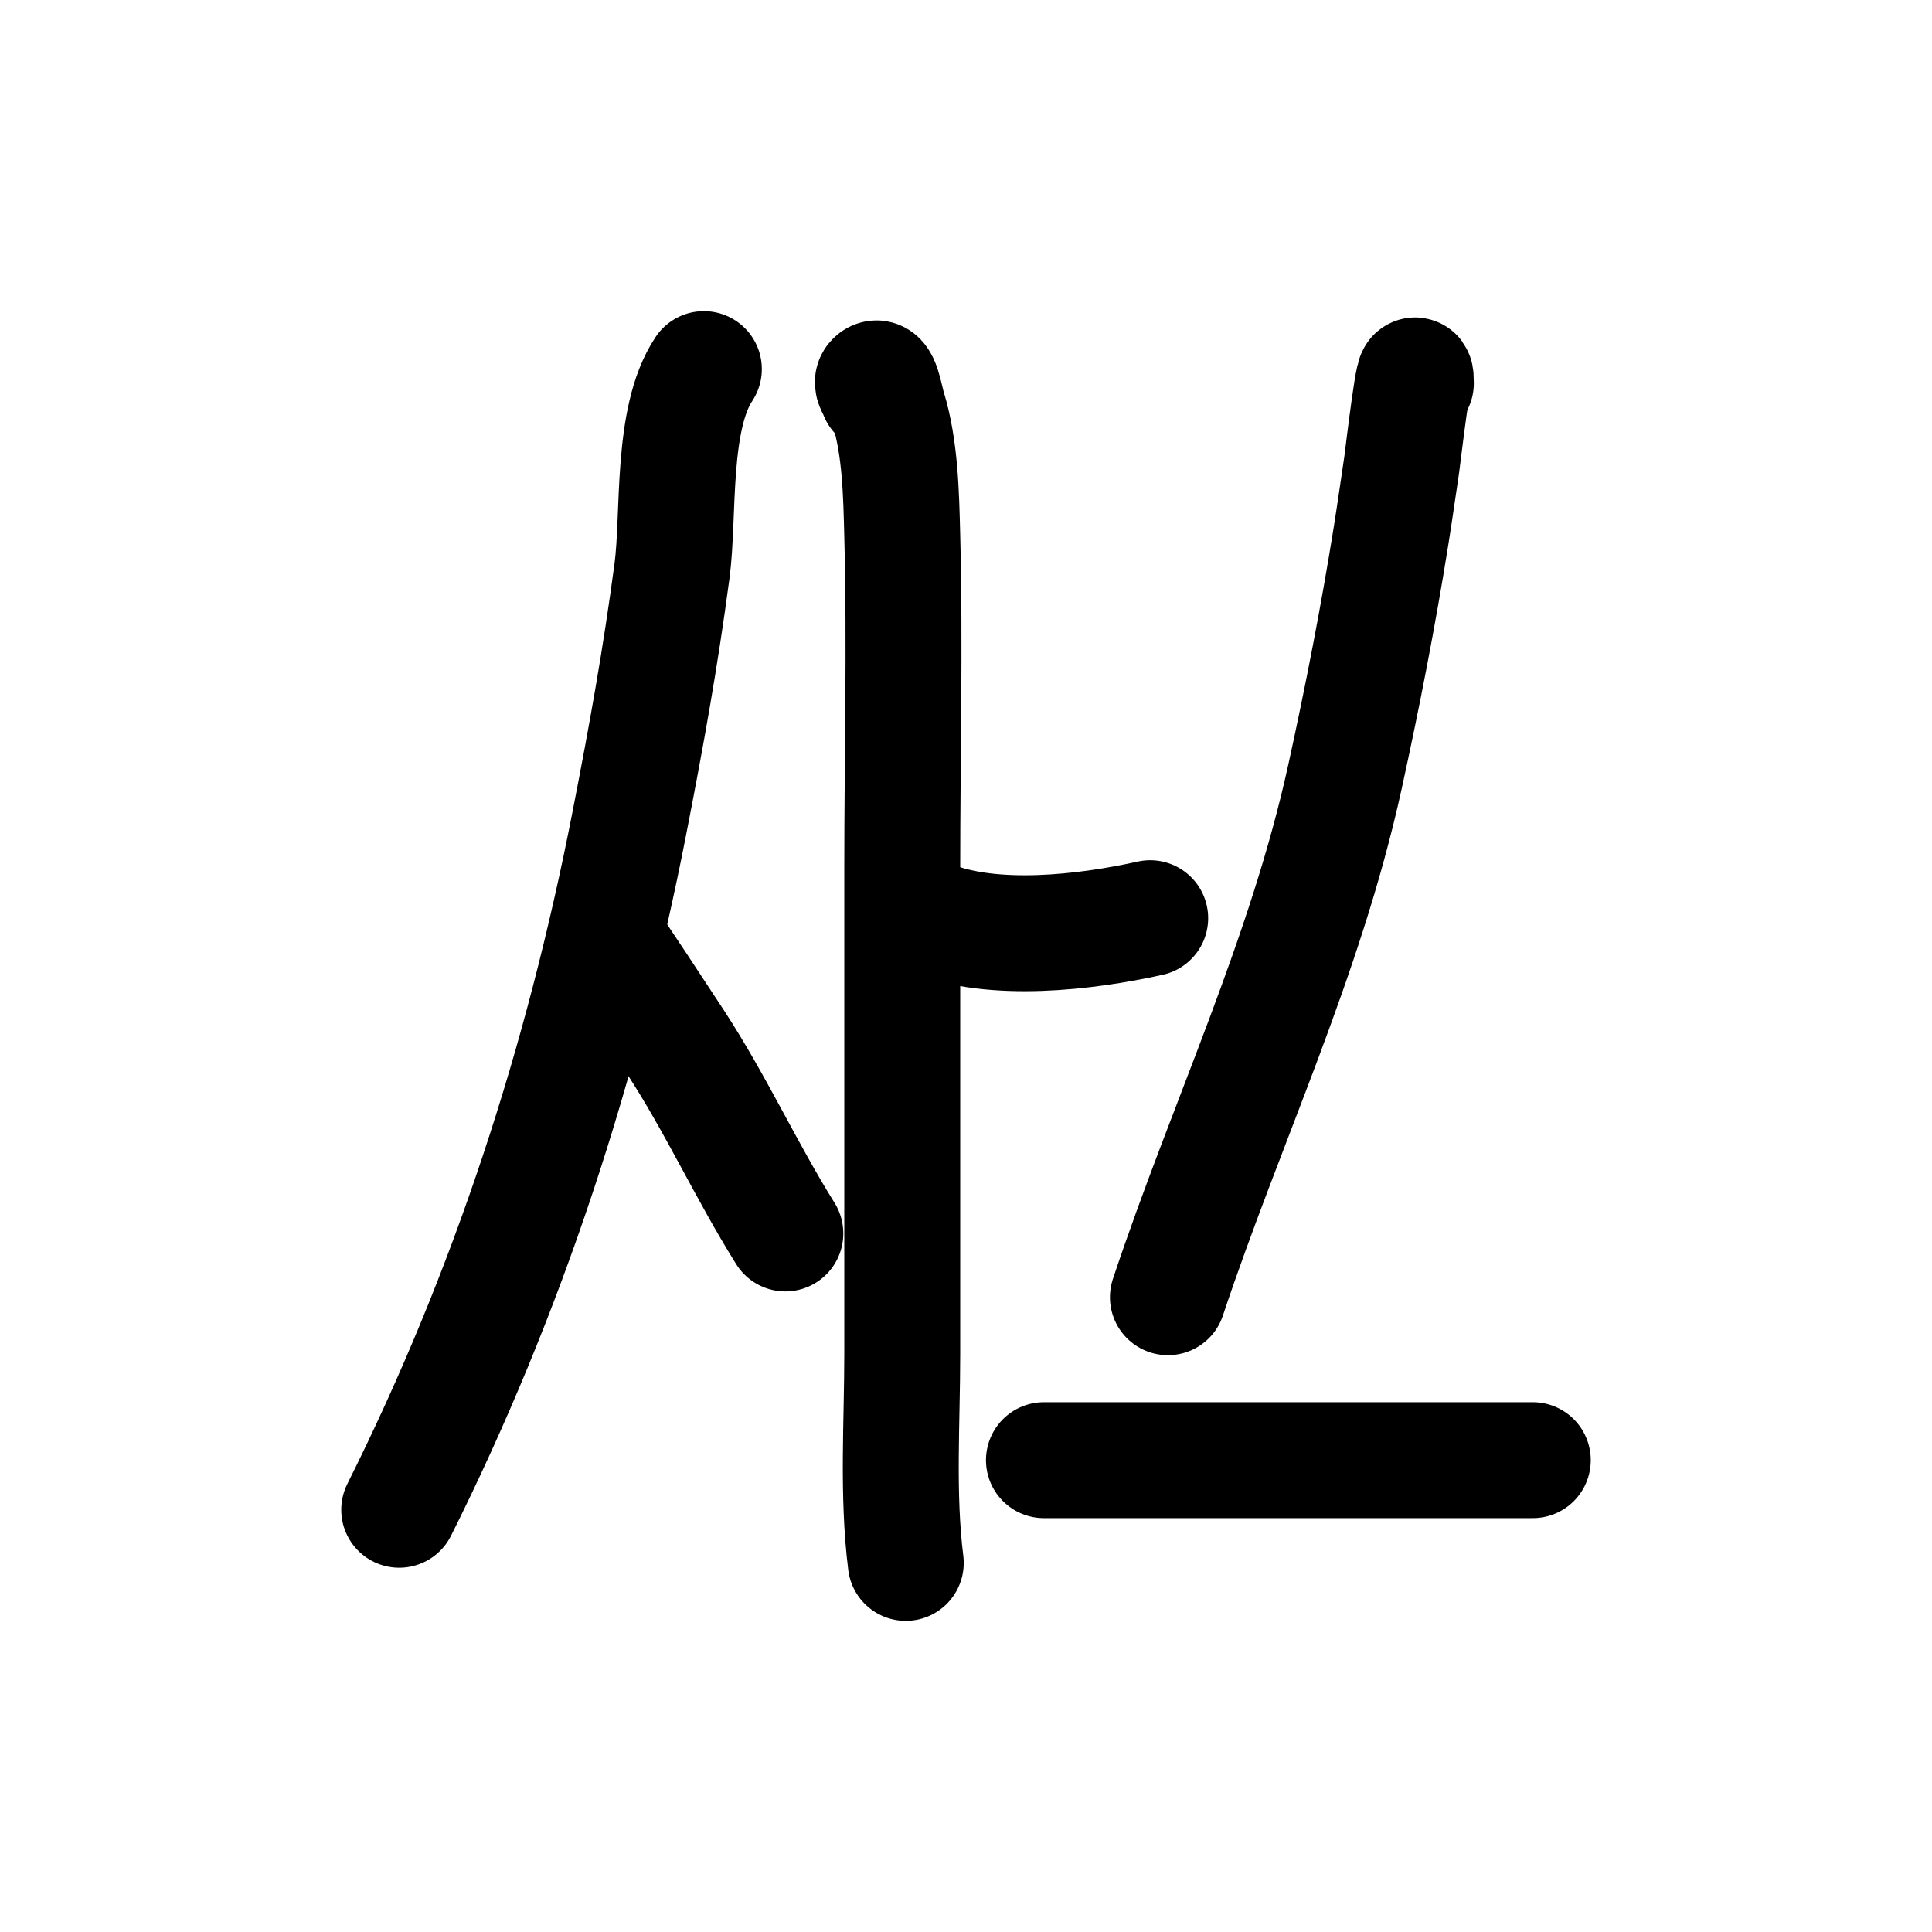 <?xml version="1.0" encoding="UTF-8" standalone="no"?>
<!DOCTYPE svg PUBLIC "-//W3C//DTD SVG 1.1//EN" "http://www.w3.org/Graphics/SVG/1.1/DTD/svg11.dtd">
<!-- Created with Vectornator (http://vectornator.io/) -->
<svg height="100%" stroke-miterlimit="10" style="fill-rule:nonzero;clip-rule:evenodd;stroke-linecap:round;stroke-linejoin:round;" version="1.1" viewBox="0 0 100 100" width="100%" xml:space="preserve" xmlns="http://www.w3.org/2000/svg" xmlns:vectornator="http://vectornator.io" xmlns:xlink="http://www.w3.org/1999/xlink">
<defs/>
<g id="Layer-1" vectornator:layerName="Layer 1">
<path d="M36.432 19.105C34.713 21.683 35.169 26.648 34.782 29.556C34.172 34.125 33.469 38.019 32.581 42.574C30.167 54.97 26.311 66.85 20.663 78.145" fill="none" opacity="1" stroke="#000000" stroke-linecap="round" stroke-linejoin="round" stroke-width="6" vectornator:layerName="Curve 1"/>
<path d="M31.665 48.992C31.496 48.655 34.434 53.129 34.965 53.942C37.06 57.154 38.625 60.605 40.649 63.843" fill="none" opacity="1" stroke="#000000" stroke-linecap="round" stroke-linejoin="round" stroke-width="6" vectornator:layerName="Curve 2"/>
<path d="M45.416 20.388C45.355 20.144 45.055 19.833 45.233 19.655C45.619 19.268 45.806 20.599 45.966 21.122C46.604 23.196 46.645 25.578 46.7 27.723C46.847 33.458 46.7 39.222 46.7 44.958C46.7 53.331 46.7 61.704 46.7 70.077C46.7 73.651 46.439 77.342 46.883 80.895" fill="none" opacity="1" stroke="#000000" stroke-linecap="round" stroke-linejoin="round" stroke-width="6" vectornator:layerName="Curve 3"/>
<path d="M48.166 47.525C51.413 48.823 56.187 48.269 59.534 47.525" fill="none" opacity="1" stroke="#000000" stroke-linecap="round" stroke-linejoin="round" stroke-width="6" vectornator:layerName="Curve 4"/>
<path d="M73.286 19.838C73.286 17.855 72.595 23.773 72.552 24.055C72.367 25.277 72.198 26.502 72.002 27.723C71.334 31.901 70.525 36.057 69.619 40.191C67.548 49.64 63.484 58.045 60.451 67.144" fill="none" opacity="1" stroke="#000000" stroke-linecap="round" stroke-linejoin="round" stroke-width="6" vectornator:layerName="Curve 5"/>
<path d="M54.034 75.578C62.466 75.578 70.909 75.578 79.337 75.578" fill="none" opacity="1" stroke="#000000" stroke-linecap="round" stroke-linejoin="round" stroke-width="6" vectornator:layerName="Curve 6"/>
</g>
</svg>
